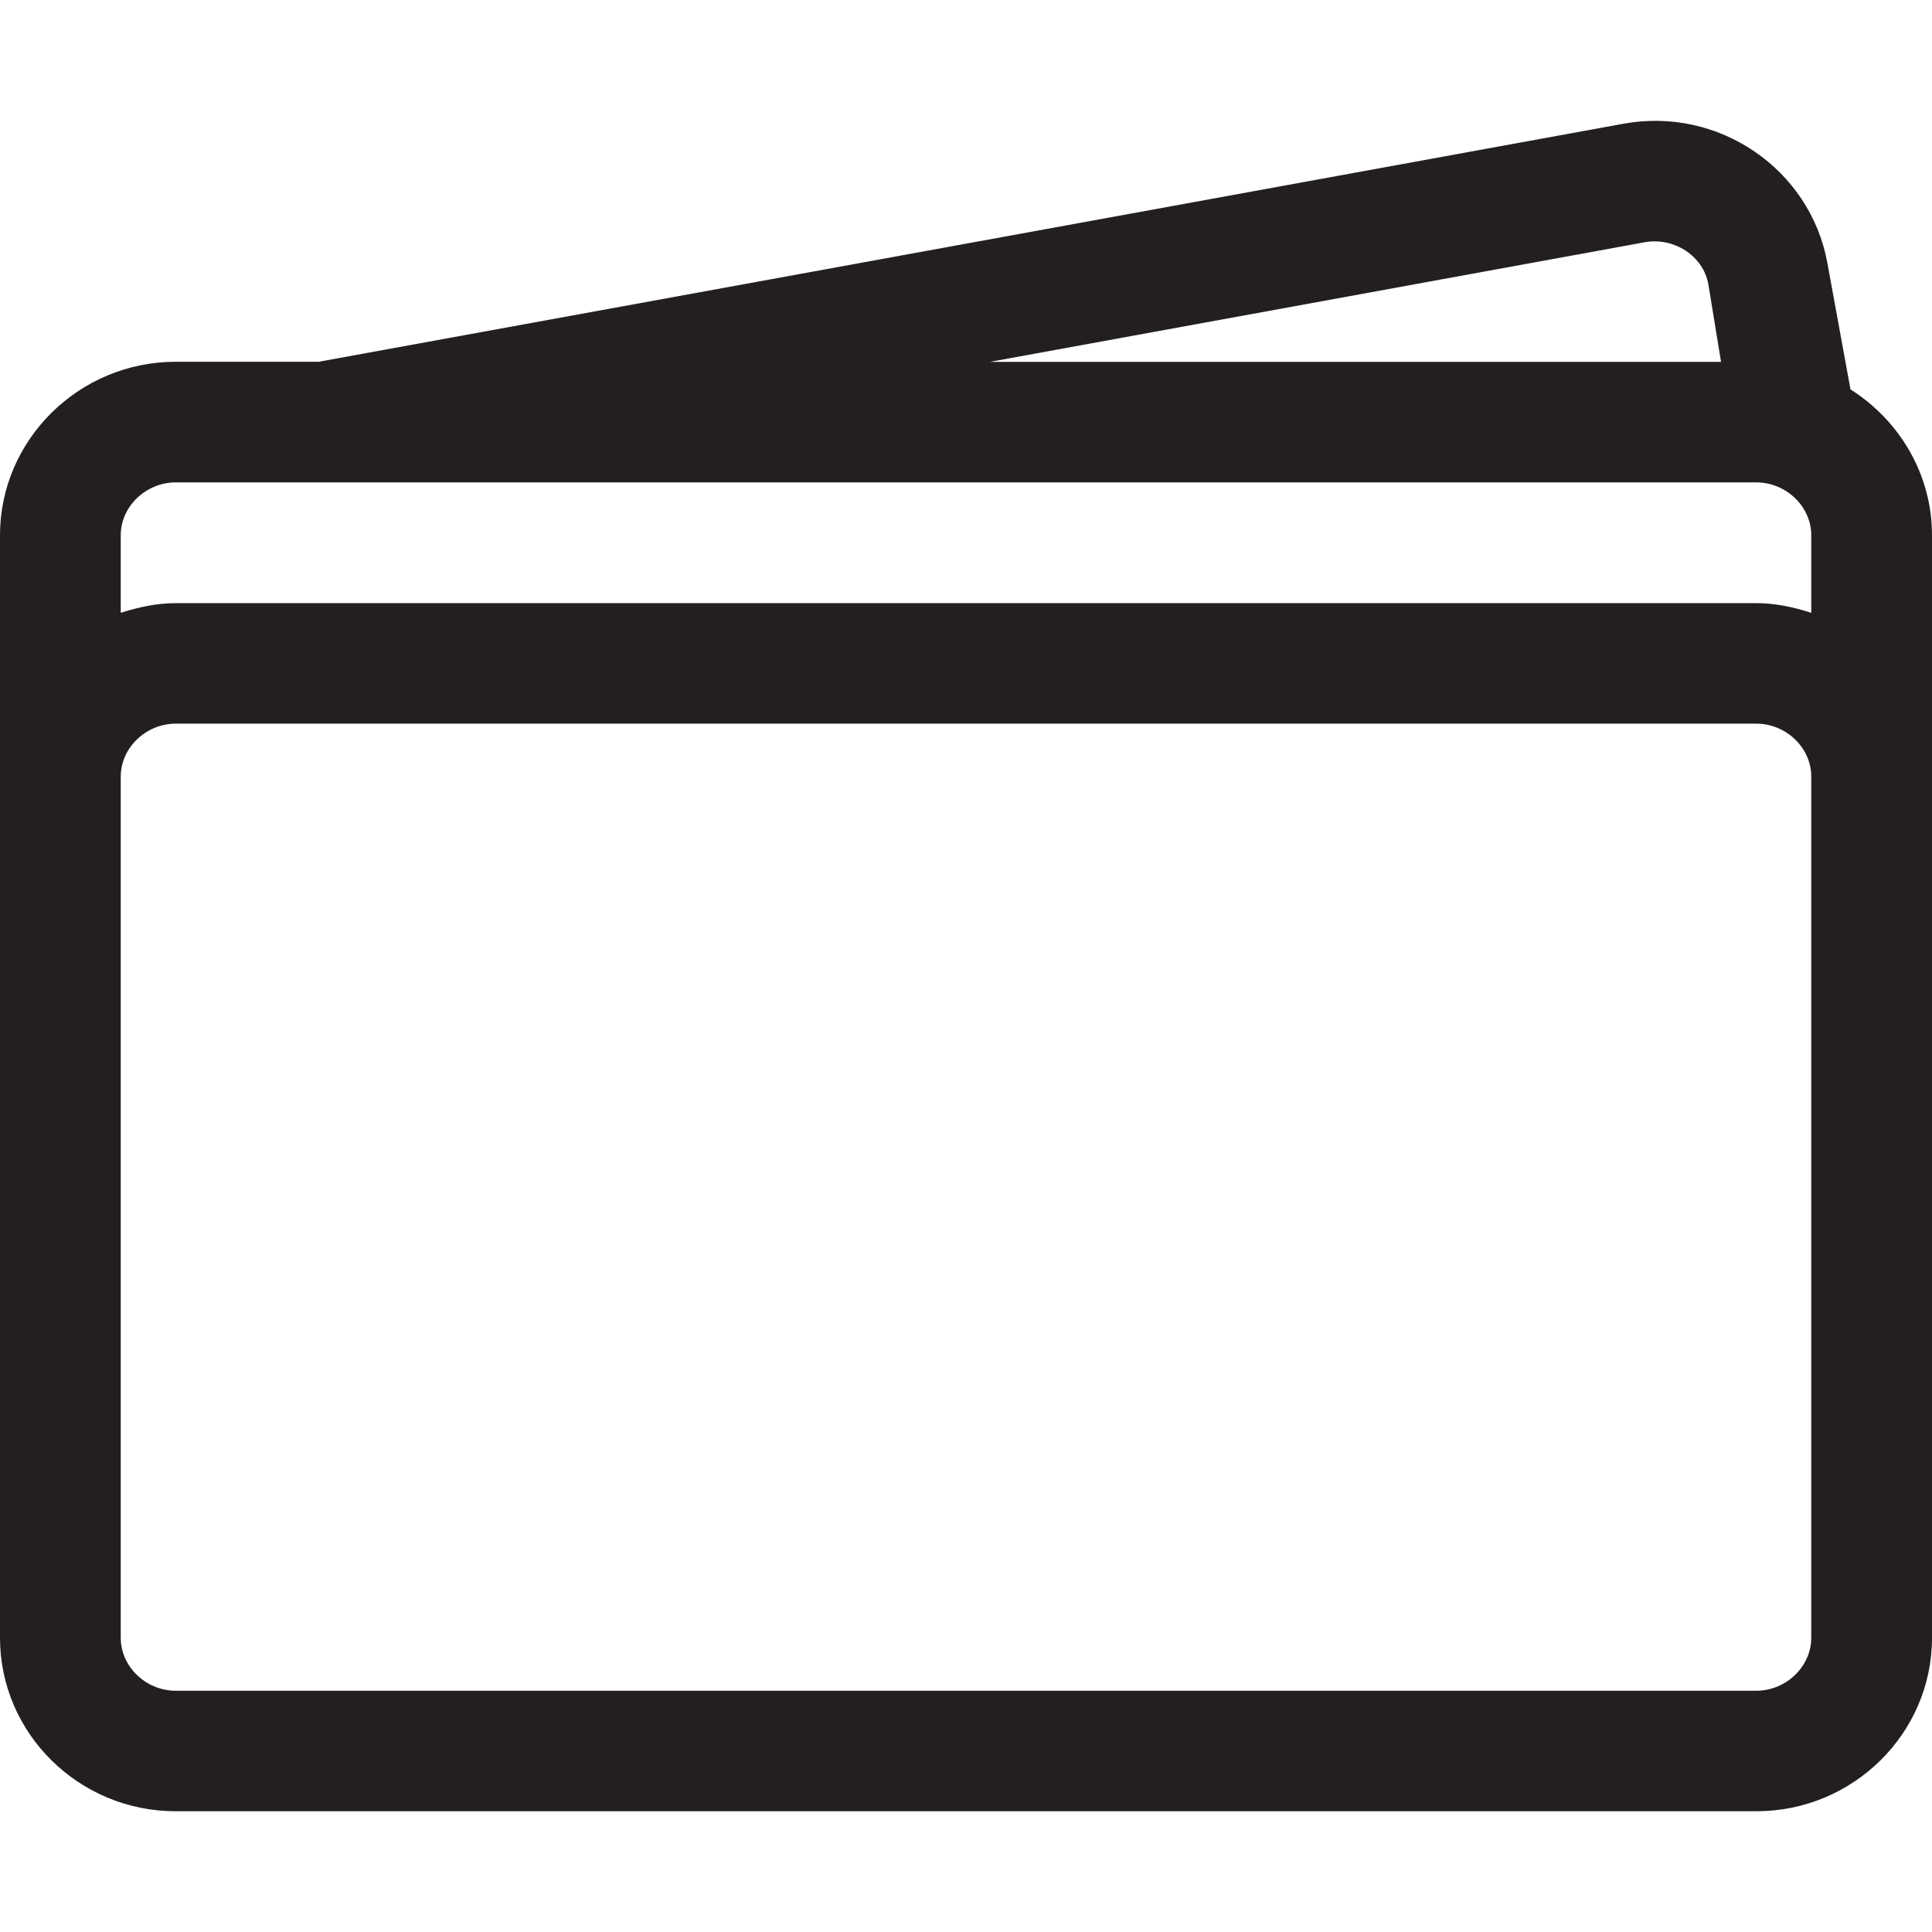 <?xml version="1.0" encoding="iso-8859-1"?>
<!-- Generator: Adobe Illustrator 16.0.0, SVG Export Plug-In . SVG Version: 6.00 Build 0)  -->
<!DOCTYPE svg PUBLIC "-//W3C//DTD SVG 1.1//EN" "http://www.w3.org/Graphics/SVG/1.1/DTD/svg11.dtd">
<svg version="1.1" id="Layer" xmlns="http://www.w3.org/2000/svg" xmlns:xlink="http://www.w3.org/1999/xlink" x="0px" y="0px"
	 width="16px" height="16px" viewBox="0 0 16 16" style="enable-background:new 0 0 16 16;" xml:space="preserve">
<path style="fill:#231F20;" d="M15.325,3.225l-0.192-1.05c-0.143-0.775-0.9-1.295-1.69-1.15L2.639,2.996H1.455
	C0.652,2.996,0,3.645,0,4.432V6.43v0.312V7.51v1.229v4.825C0,14.354,0.652,15,1.455,15h13.09C15.348,15,16,14.354,16,13.564V8.739
	V7.51V6.741V6.43V4.432C16,3.927,15.729,3.48,15.325,3.225z M13.622,2.006c0.243-0.043,0.484,0.114,0.526,0.349l0.105,0.642H8.197
	L13.622,2.006z M1.455,3.995h13.09c0.247,0,0.455,0.2,0.455,0.437v0.643c-0.144-0.046-0.295-0.08-0.455-0.08H1.455
	c-0.16,0-0.311,0.034-0.455,0.08V4.432C1,4.195,1.208,3.995,1.455,3.995z M15,7.51v1.229v4.825c0,0.237-0.208,0.438-0.455,0.438
	H1.455c-0.247,0-0.455-0.2-0.455-0.438V8.739V7.51V6.741V6.43c0-0.236,0.208-0.437,0.455-0.437h13.09c0.247,0,0.455,0.2,0.455,0.437
	v0.312V7.51z"/>
</svg>

